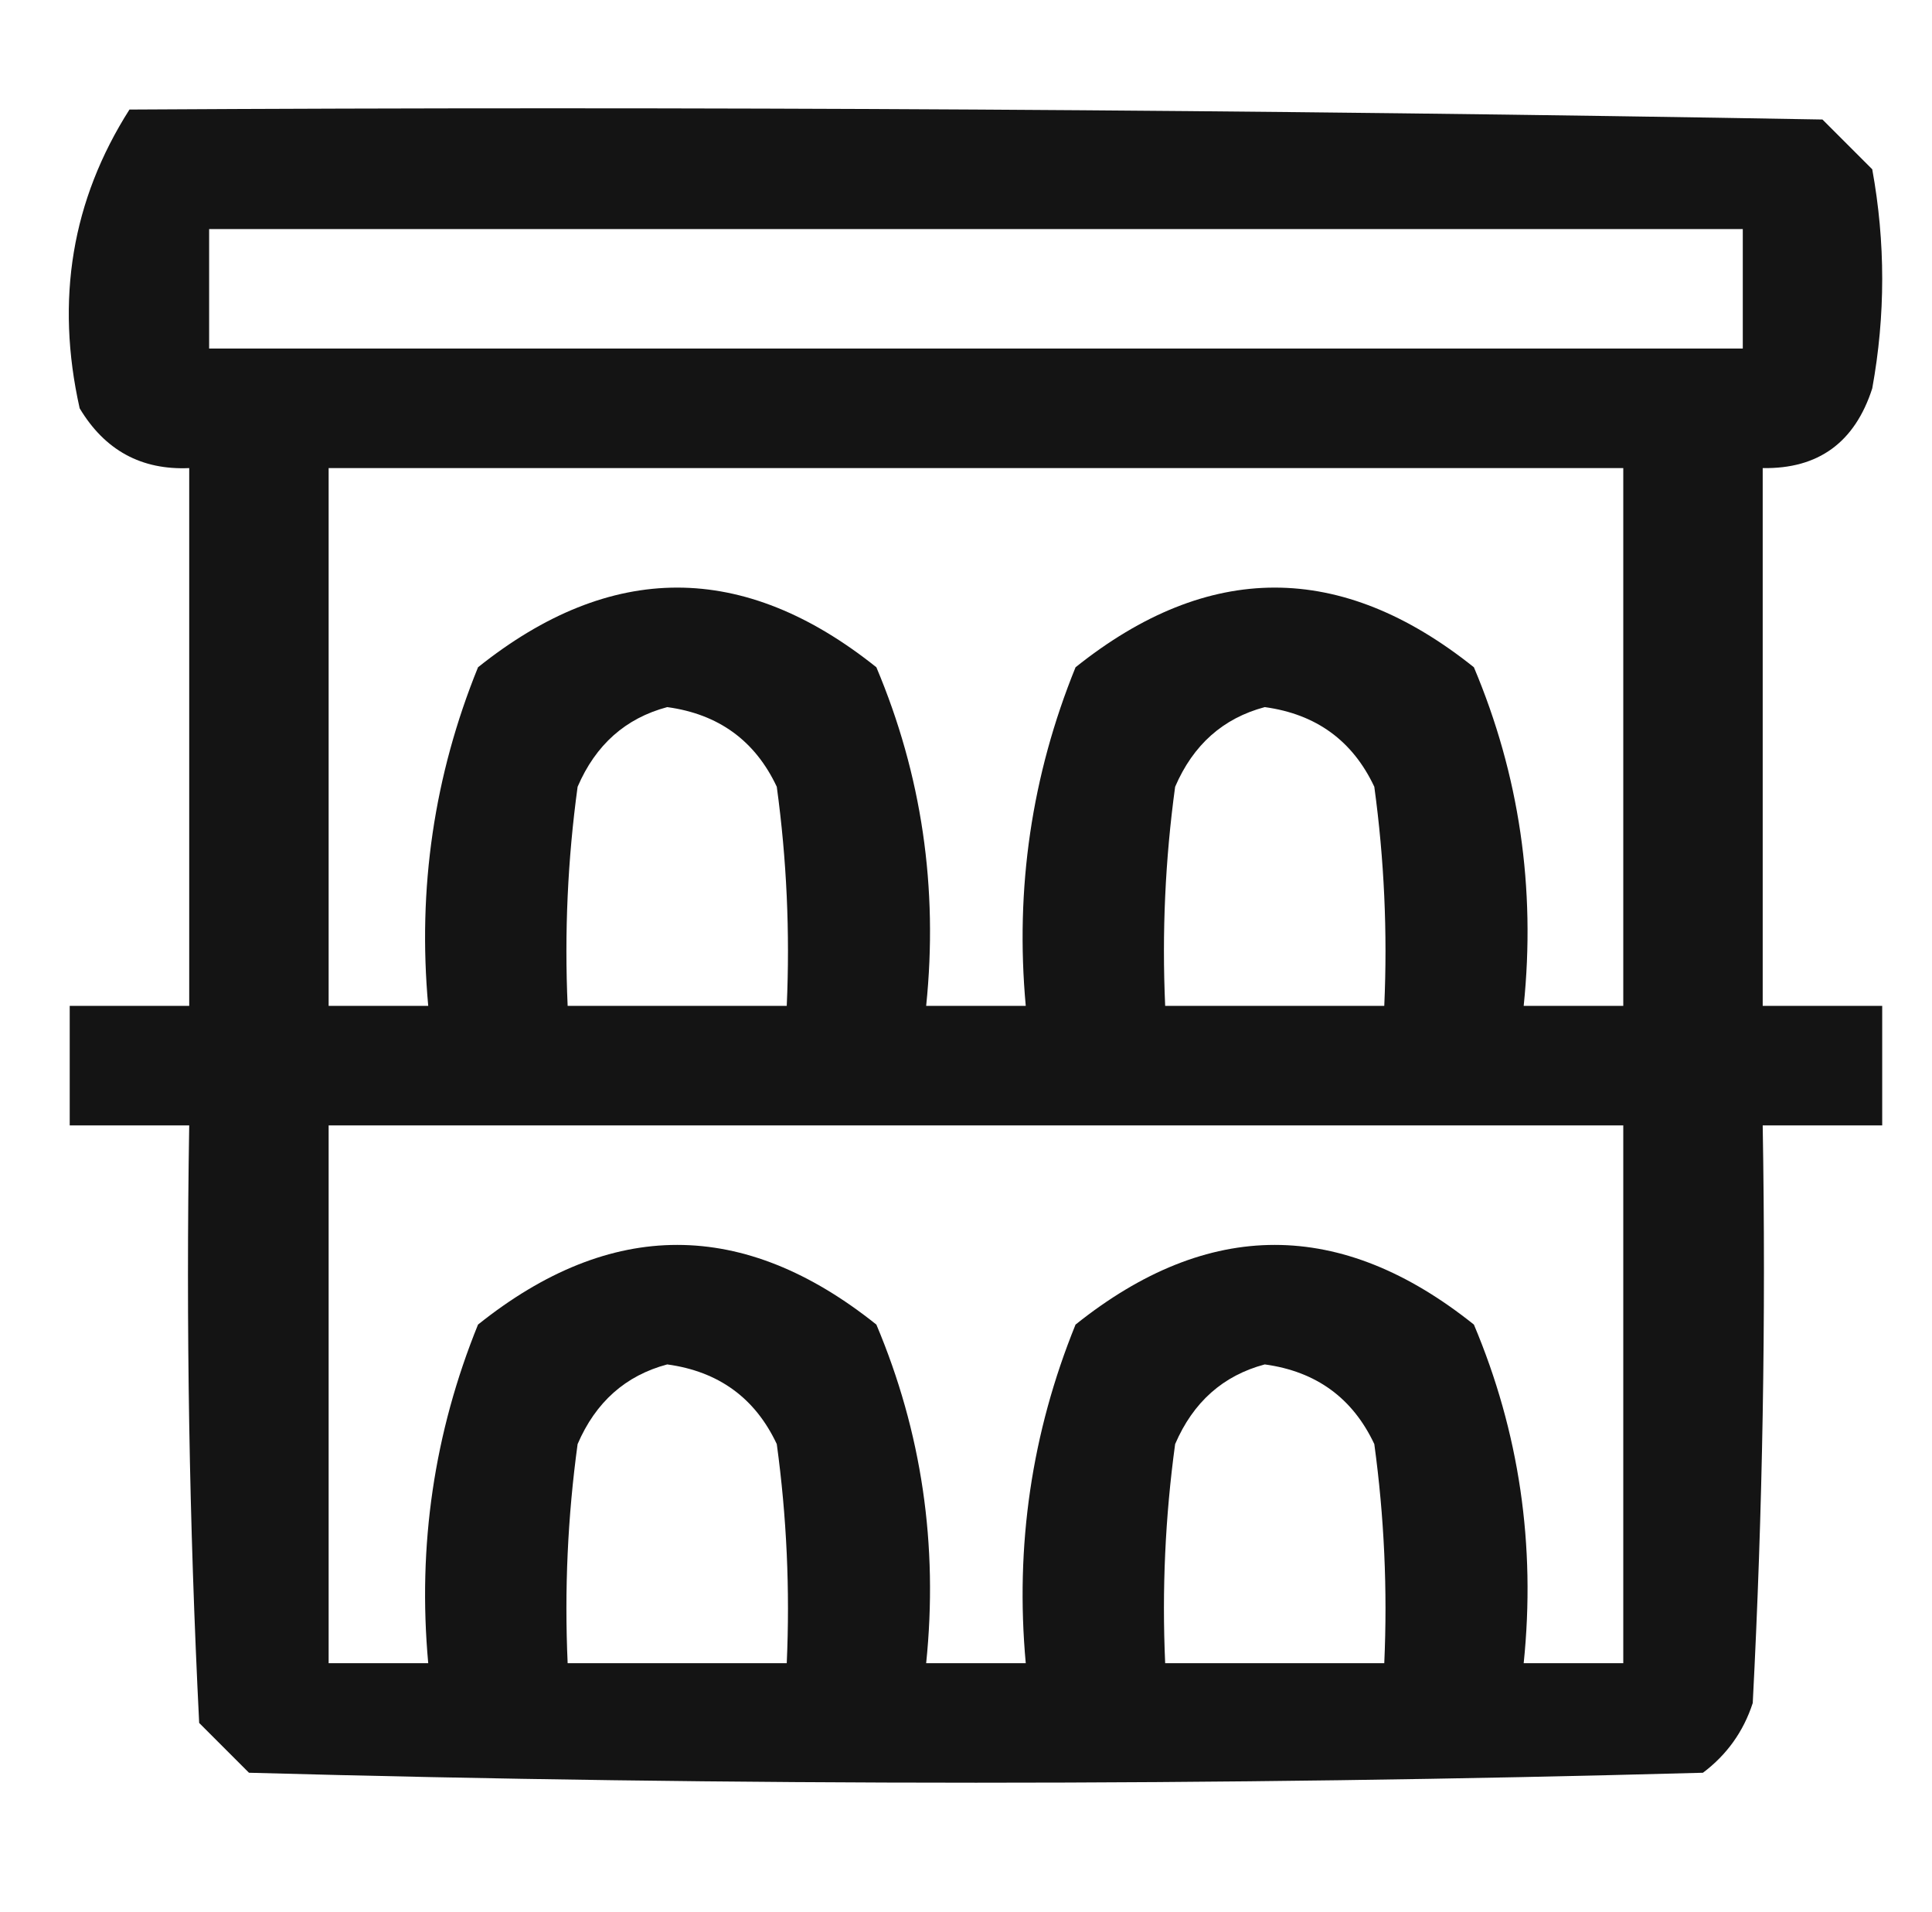 <?xml version="1.0" encoding="UTF-8"?>
<!DOCTYPE svg PUBLIC "-//W3C//DTD SVG 1.1//EN" "http://www.w3.org/Graphics/SVG/1.1/DTD/svg11.dtd">
<svg xmlns="http://www.w3.org/2000/svg" version="1.1" width="97px" height="96px" style="shape-rendering:geometricPrecision; text-rendering:geometricPrecision; image-rendering:optimizeQuality; fill-rule:evenodd; clip-rule:evenodd" xmlns:xlink="http://www.w3.org/1999/xlink">
<g><path style="opacity:0.921" fill="#000000" d="M 6.5,5.5 C 34.835,5.333 63.169,5.5 91.5,6C 92.333,6.833 93.167,7.667 94,8.5C 94.667,12.167 94.667,15.833 94,19.5C 93.125,22.215 91.292,23.548 88.5,23.5C 88.5,32.5 88.5,41.5 88.5,50.5C 90.5,50.5 92.5,50.5 94.5,50.5C 94.5,52.5 94.5,54.5 94.5,56.5C 92.5,56.5 90.5,56.5 88.5,56.5C 88.666,66.172 88.5,75.839 88,85.5C 87.535,86.931 86.701,88.097 85.5,89C 61.167,89.667 36.833,89.667 12.5,89C 11.667,88.167 10.833,87.333 10,86.5C 9.5,76.506 9.334,66.506 9.5,56.5C 7.5,56.5 5.5,56.5 3.5,56.5C 3.5,54.5 3.5,52.5 3.5,50.5C 5.5,50.5 7.5,50.5 9.5,50.5C 9.5,41.5 9.5,32.5 9.5,23.5C 7.097,23.607 5.264,22.607 4,20.5C 2.776,15.043 3.609,10.043 6.5,5.5 Z M 10.5,11.5 C 36.167,11.5 61.833,11.5 87.5,11.5C 87.5,13.5 87.5,15.5 87.5,17.5C 61.833,17.5 36.167,17.5 10.5,17.5C 10.5,15.5 10.5,13.5 10.5,11.5 Z M 16.5,23.5 C 38.167,23.5 59.833,23.5 81.5,23.5C 81.5,32.5 81.5,41.5 81.5,50.5C 79.833,50.5 78.167,50.5 76.5,50.5C 77.111,44.566 76.278,38.9 74,33.5C 67.333,28.167 60.667,28.167 54,33.5C 51.795,38.931 50.962,44.598 51.5,50.5C 49.833,50.5 48.167,50.5 46.5,50.5C 47.111,44.566 46.278,38.9 44,33.5C 37.333,28.167 30.667,28.167 24,33.5C 21.795,38.931 20.962,44.598 21.5,50.5C 19.833,50.5 18.167,50.5 16.5,50.5C 16.5,41.5 16.5,32.5 16.5,23.5 Z M 33.5,35.5 C 36.079,35.852 37.913,37.186 39,39.5C 39.499,43.152 39.665,46.818 39.5,50.5C 35.833,50.5 32.167,50.5 28.5,50.5C 28.335,46.818 28.501,43.152 29,39.5C 29.907,37.391 31.407,36.058 33.5,35.5 Z M 63.5,35.5 C 66.079,35.852 67.913,37.186 69,39.5C 69.499,43.152 69.665,46.818 69.5,50.5C 65.833,50.5 62.167,50.5 58.5,50.5C 58.335,46.818 58.501,43.152 59,39.5C 59.907,37.391 61.407,36.058 63.5,35.5 Z M 16.5,56.5 C 38.167,56.5 59.833,56.5 81.5,56.5C 81.5,65.5 81.5,74.5 81.5,83.5C 79.833,83.5 78.167,83.5 76.5,83.5C 77.111,77.566 76.278,71.9 74,66.5C 67.333,61.167 60.667,61.167 54,66.5C 51.795,71.931 50.962,77.598 51.5,83.5C 49.833,83.5 48.167,83.5 46.5,83.5C 47.111,77.566 46.278,71.9 44,66.5C 37.333,61.167 30.667,61.167 24,66.5C 21.795,71.931 20.962,77.598 21.5,83.5C 19.833,83.5 18.167,83.5 16.5,83.5C 16.5,74.5 16.5,65.5 16.5,56.5 Z M 33.5,68.5 C 36.079,68.852 37.913,70.186 39,72.5C 39.499,76.152 39.665,79.818 39.5,83.5C 35.833,83.5 32.167,83.5 28.5,83.5C 28.335,79.818 28.501,76.152 29,72.5C 29.907,70.391 31.407,69.058 33.5,68.5 Z M 63.5,68.5 C 66.079,68.852 67.913,70.186 69,72.5C 69.499,76.152 69.665,79.818 69.5,83.5C 65.833,83.5 62.167,83.5 58.5,83.5C 58.335,79.818 58.501,76.152 59,72.5C 59.907,70.391 61.407,69.058 63.5,68.5 Z"/></g>
</svg>
